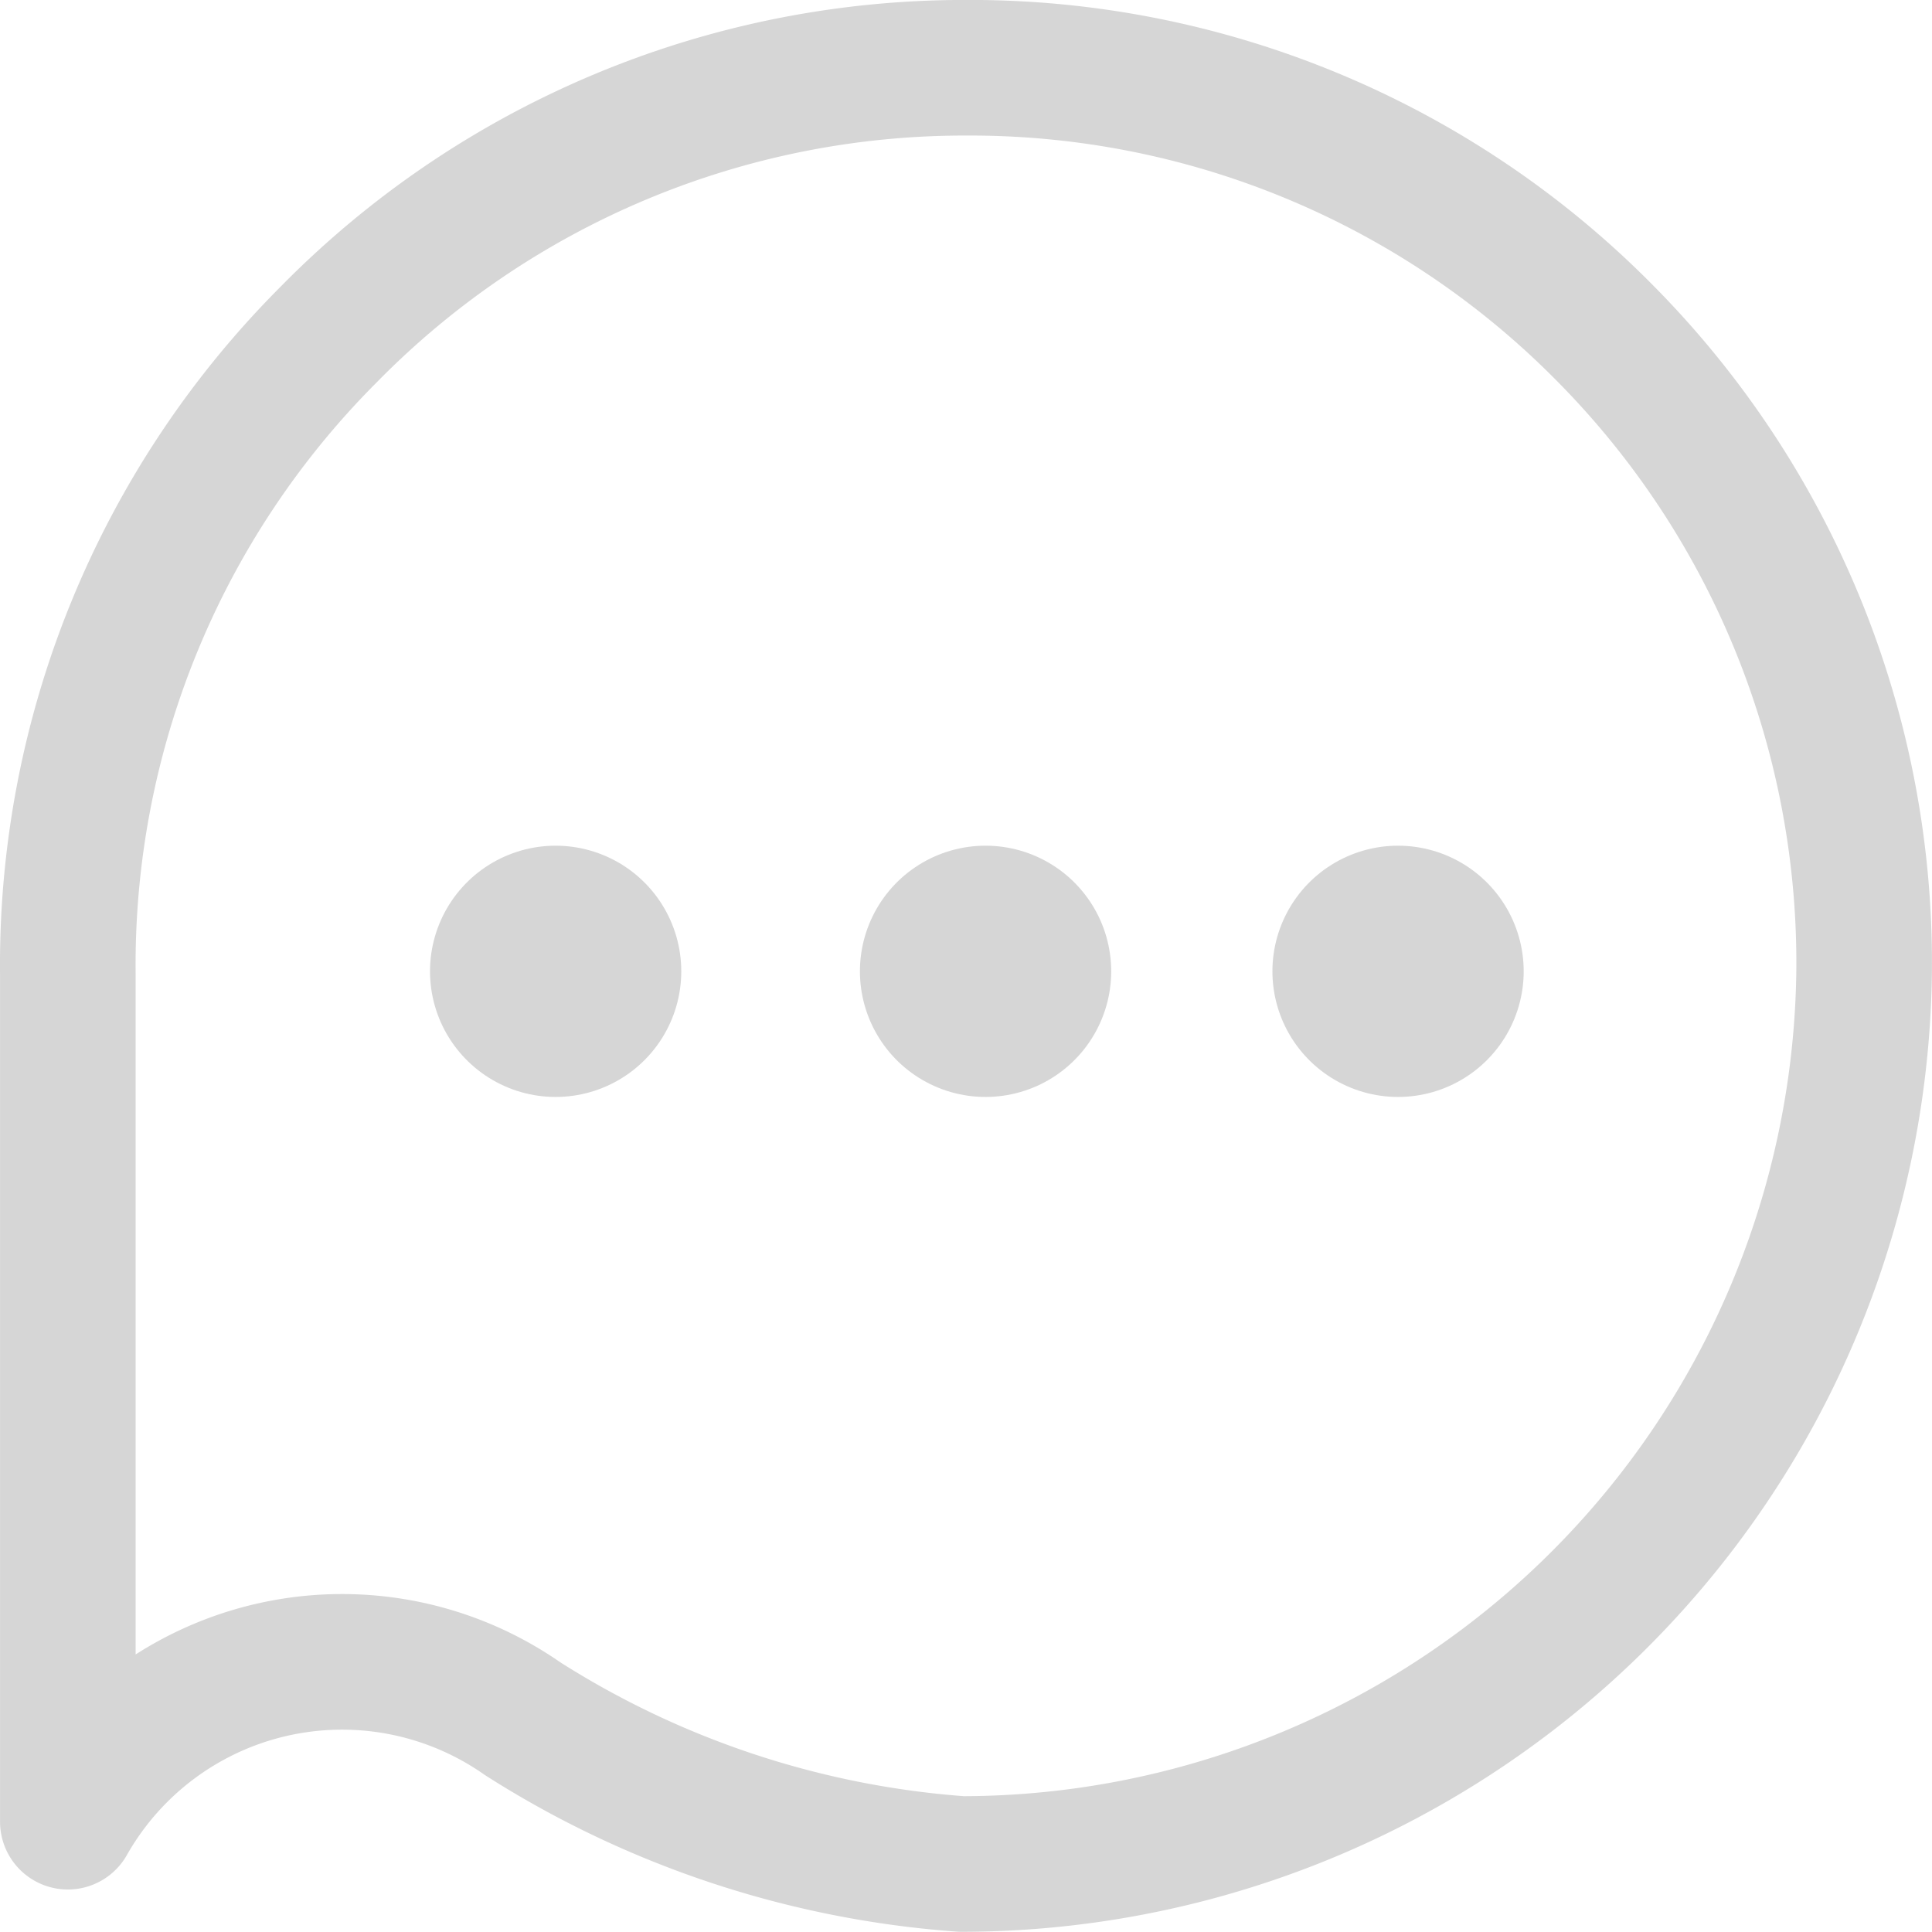<svg xmlns="http://www.w3.org/2000/svg" width="23.067" height="23.065" viewBox="0 0 23.067 23.065">
  <g id="Message_Icon" data-name="Message Icon" transform="translate(-175.967 -770.977)">
    <g id="Message_Icon_Grey_" data-name="Message Icon (Grey)">
      <g id="Group_466" data-name="Group 466" transform="translate(925.375 -130.094)">
        <path id="Path_201" data-name="Path 201" d="M-743.167,921.592a11.264,11.264,0,0,0,5.239,1.734,10.783,10.783,0,0,0,10.776-10.617,10.674,10.674,0,0,0-3.1-7.667,10.647,10.647,0,0,0-7.623-3.162,10.638,10.638,0,0,0-7.61,3.186,10.645,10.645,0,0,0-3.113,7.642v10.113A3.763,3.763,0,0,1-743.167,921.592Z" fill="none" stroke="#d6d6d6" stroke-linecap="round" stroke-linejoin="round" stroke-width="1.619"/>
        <g id="Group_465" data-name="Group 465">
          <line id="Line_10" data-name="Line 10" transform="translate(-742.774 912.668)" fill="none" stroke="#d6d6d6" stroke-linecap="round" stroke-linejoin="round" stroke-width="3"/>
          <line id="Line_11" data-name="Line 11" transform="translate(-737.641 912.668)" fill="none" stroke="#d6d6d6" stroke-linecap="round" stroke-linejoin="round" stroke-width="3"/>
          <line id="Line_12" data-name="Line 12" transform="translate(-732.716 912.668)" fill="none" stroke="#d6d6d6" stroke-linecap="round" stroke-linejoin="round" stroke-width="3"/>
        </g>
      </g>
    </g>
  </g>
</svg>
